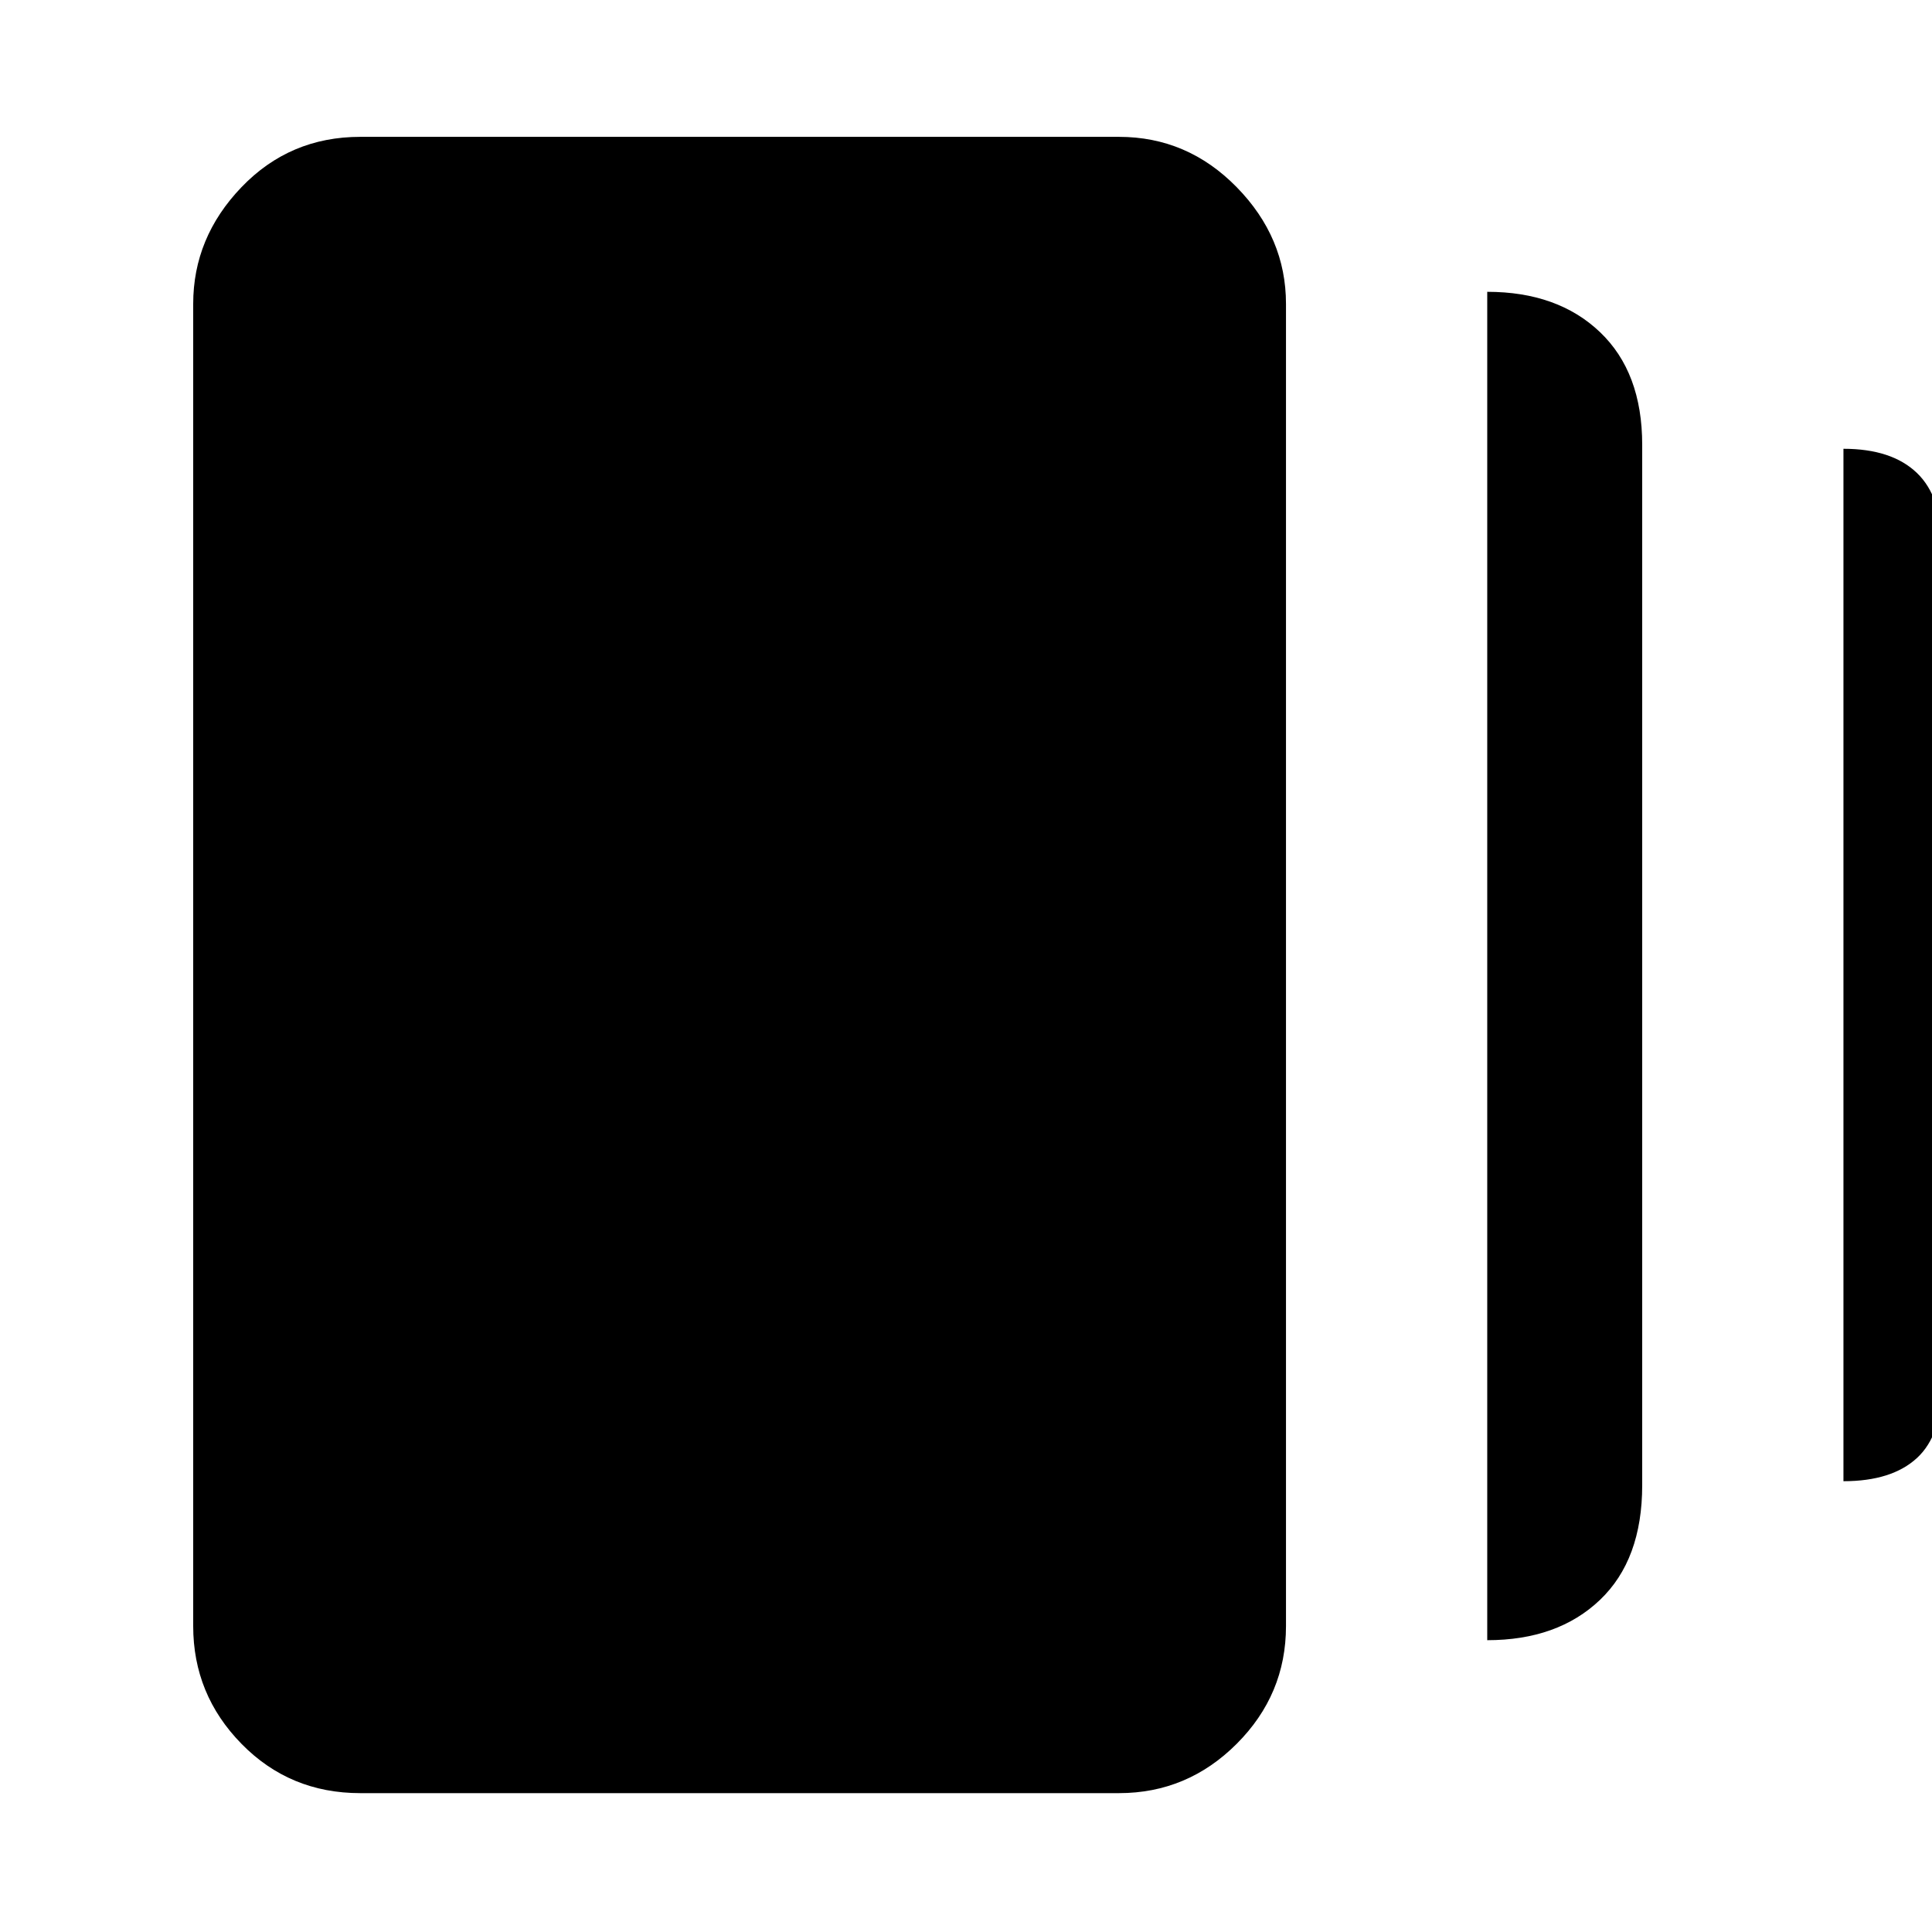 <svg xmlns="http://www.w3.org/2000/svg" height="48" width="48"><path d="M36.95 40.75V7.25Q38.7 7.25 39.75 8.25Q40.8 9.25 40.8 11.05V36.9Q40.8 38.75 39.75 39.75Q38.7 40.75 36.95 40.75ZM8.95 44.55Q7.2 44.55 6 43.325Q4.8 42.1 4.8 40.4V7.55Q4.8 5.9 6 4.65Q7.2 3.4 8.95 3.4H27.8Q29.5 3.4 30.725 4.65Q31.95 5.9 31.95 7.55V40.4Q31.95 42.1 30.725 43.325Q29.5 44.55 27.8 44.55ZM45.8 36.8V11.15Q47 11.15 47.625 11.75Q48.25 12.35 48.25 13.6V34.4Q48.25 35.65 47.625 36.225Q47 36.8 45.8 36.8Z"/></svg>